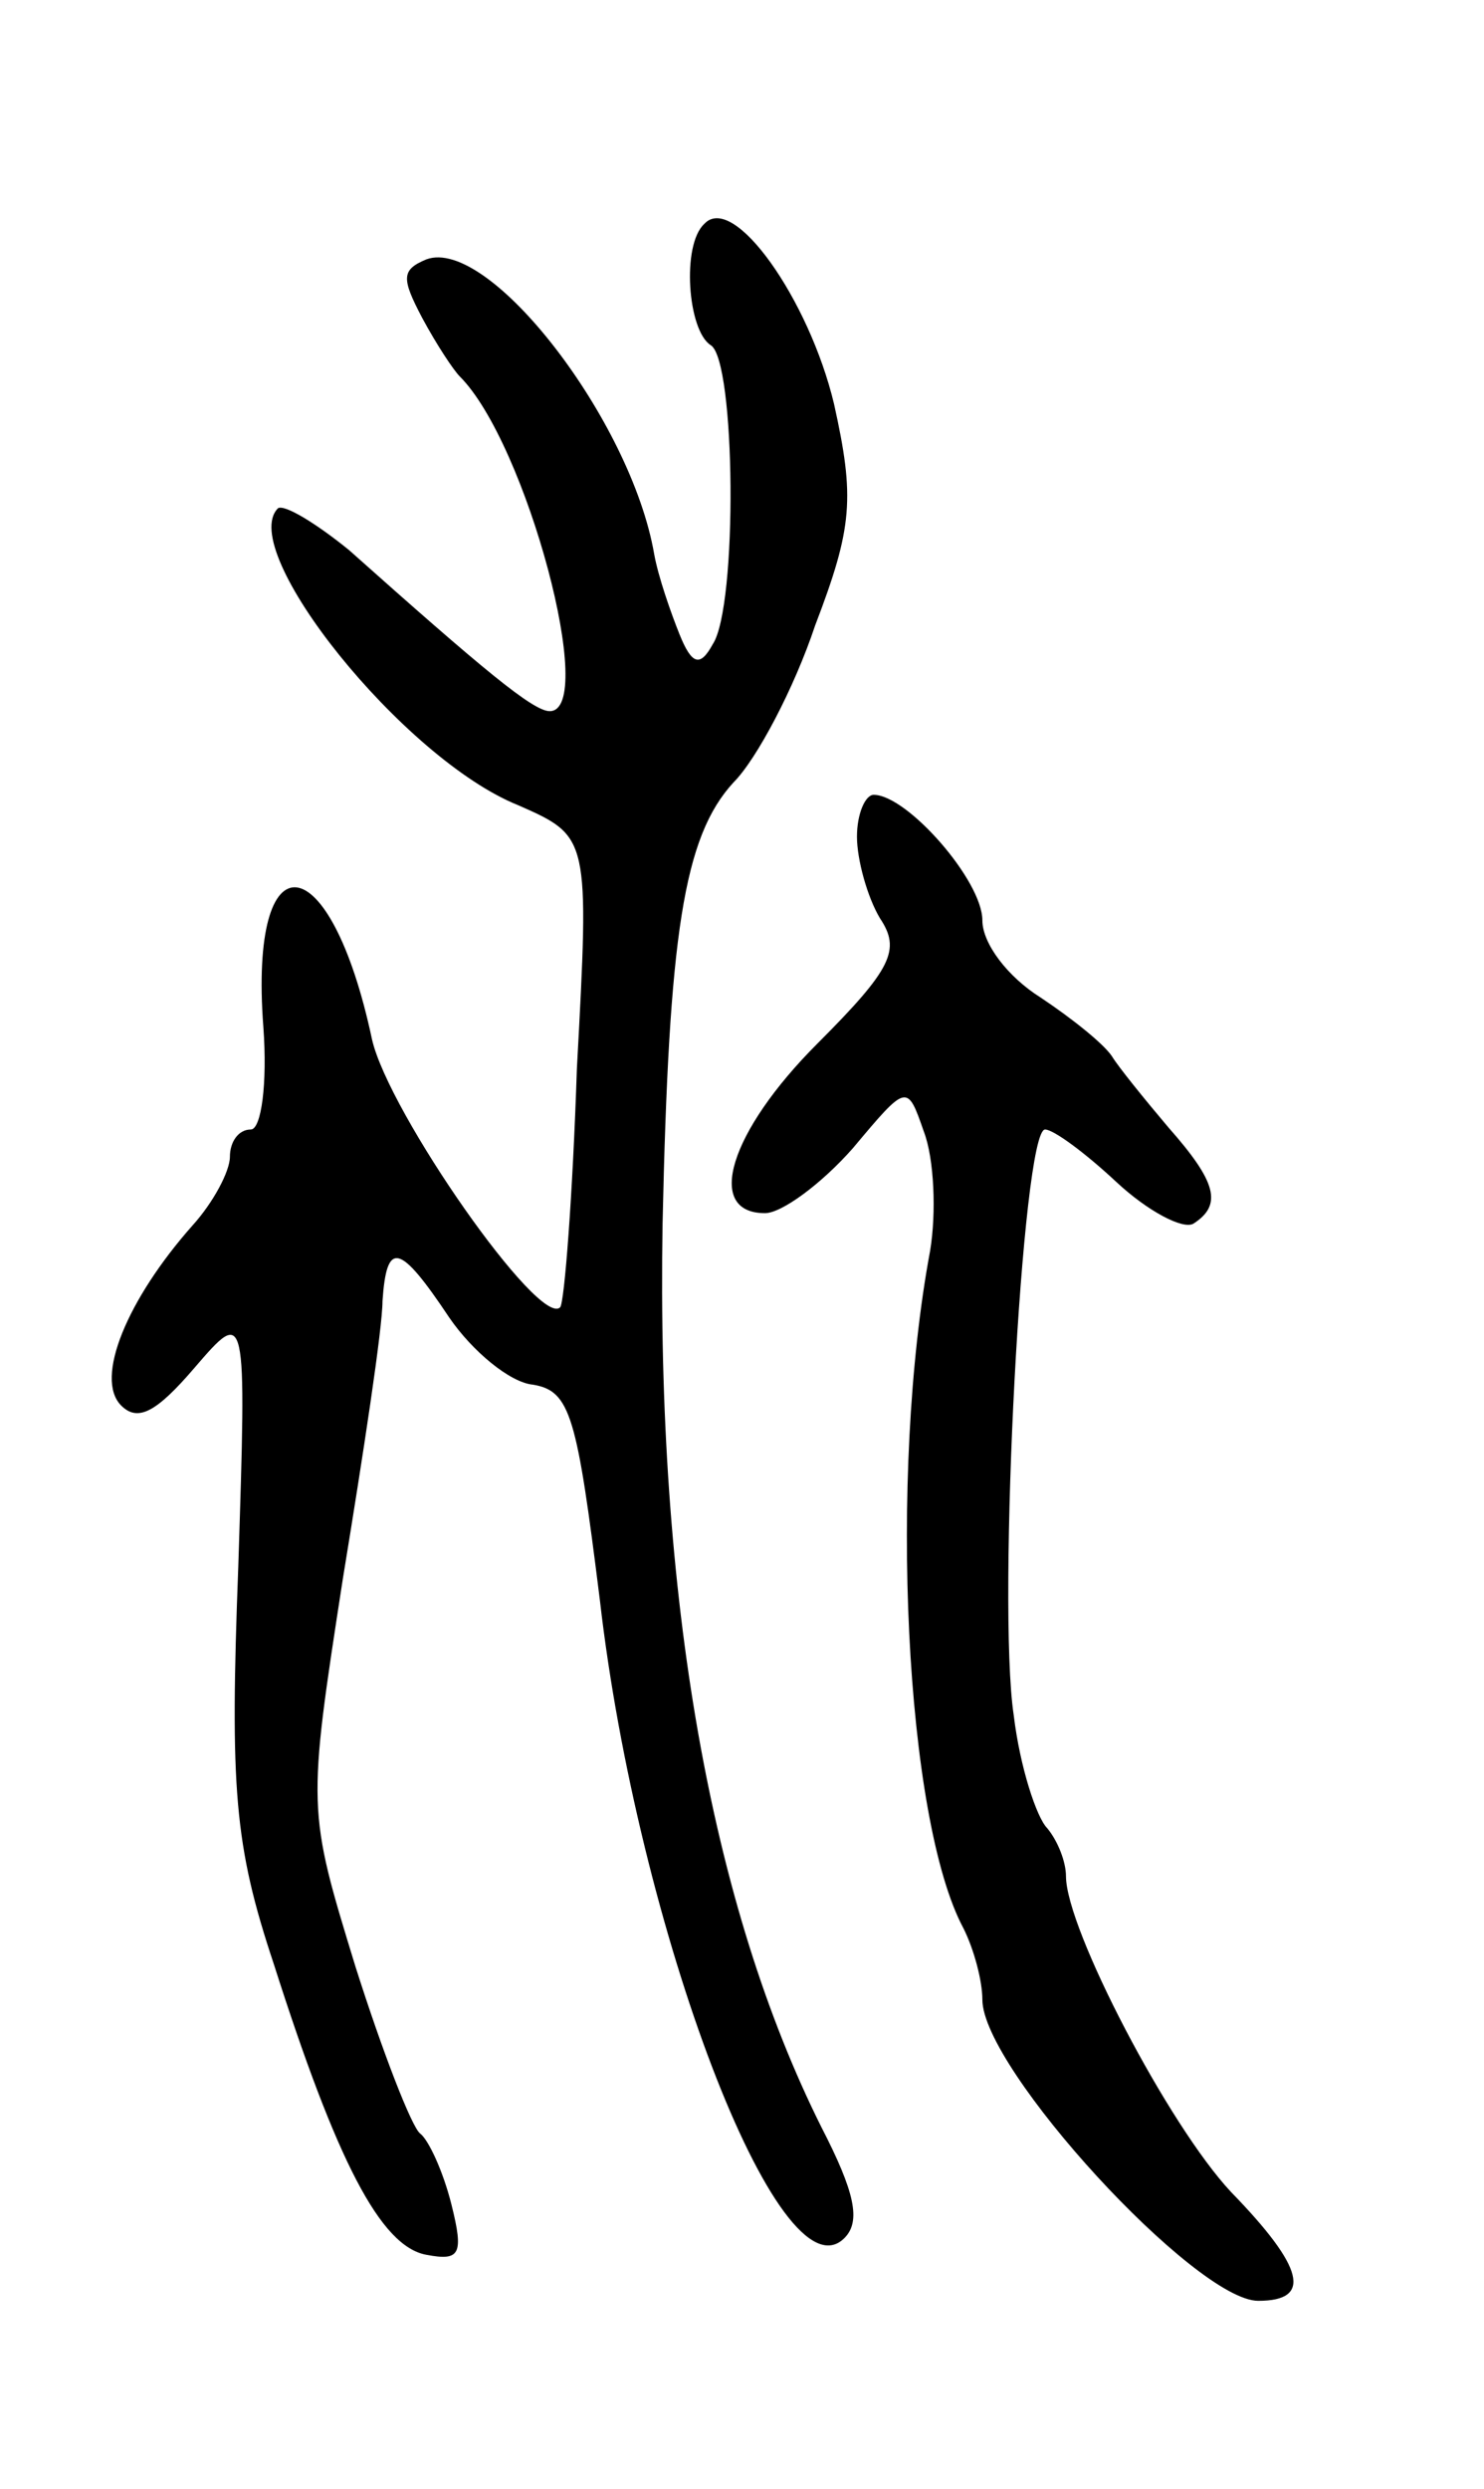 <svg version="1.0" xmlns="http://www.w3.org/2000/svg"
 width="71pt" height="119pt" viewBox="0 0 71 119"
 preserveAspectRatio="xMidYMid meet">
<g transform="translate(0,119) scale(0.1,-0.1)"
fill="#000000" stroke="none">
<path d="M337 1083 c-11 -10 -8 -51 3 -58 12 -7 13 -125 1 -143 -6 -11 -10
-10 -16 5 -4 10 -10 27 -12 38 -11 64 -79 152 -109 141 -12 -5 -12 -9 -2 -28
7 -13 15 -25 18 -28 32 -32 66 -160 43 -160 -8 0 -32 20 -96 77 -16 13 -31 22
-34 20 -20 -20 60 -120 115 -142 34 -15 34 -15 28 -126 -2 -61 -6 -112 -8
-114 -10 -10 -82 93 -90 128 -20 94 -59 98 -52 6 2 -27 -1 -49 -6 -49 -6 0
-10 -6 -10 -13 0 -7 -8 -22 -18 -33 -31 -35 -47 -73 -34 -86 8 -8 17 -3 35 18
25 29 25 29 21 -95 -4 -106 -2 -133 17 -190 30 -94 51 -135 73 -139 16 -3 18
0 12 24 -4 16 -11 31 -15 34 -4 3 -18 39 -31 80 -23 75 -23 75 -6 185 10 61
19 120 19 133 2 29 8 28 32 -8 11 -16 29 -31 40 -32 18 -3 21 -15 32 -103 18
-157 86 -336 117 -305 8 8 5 22 -11 53 -53 106 -79 253 -76 432 3 138 10 185
34 211 11 11 29 45 39 75 18 47 19 61 9 106 -12 50 -48 101 -62 86z"/>
<path d="M410 790 c0 -11 5 -29 11 -39 10 -15 6 -24 -30 -60 -42 -42 -54 -81
-25 -81 8 0 27 14 42 31 26 31 26 31 34 8 5 -13 6 -39 3 -57 -20 -107 -12
-272 16 -324 5 -10 9 -25 9 -34 0 -33 102 -144 132 -144 26 0 22 16 -13 52
-30 32 -79 126 -79 151 0 7 -4 17 -9 23 -5 5 -13 29 -16 54 -8 53 4 280 15
280 4 0 19 -11 34 -25 15 -14 32 -23 37 -20 14 9 11 20 -12 46 -11 13 -24 29
-27 34 -4 6 -19 18 -34 28 -16 10 -28 26 -28 37 0 19 -36 60 -52 60 -4 0 -8
-9 -8 -20z"/>
</g>
</svg>
